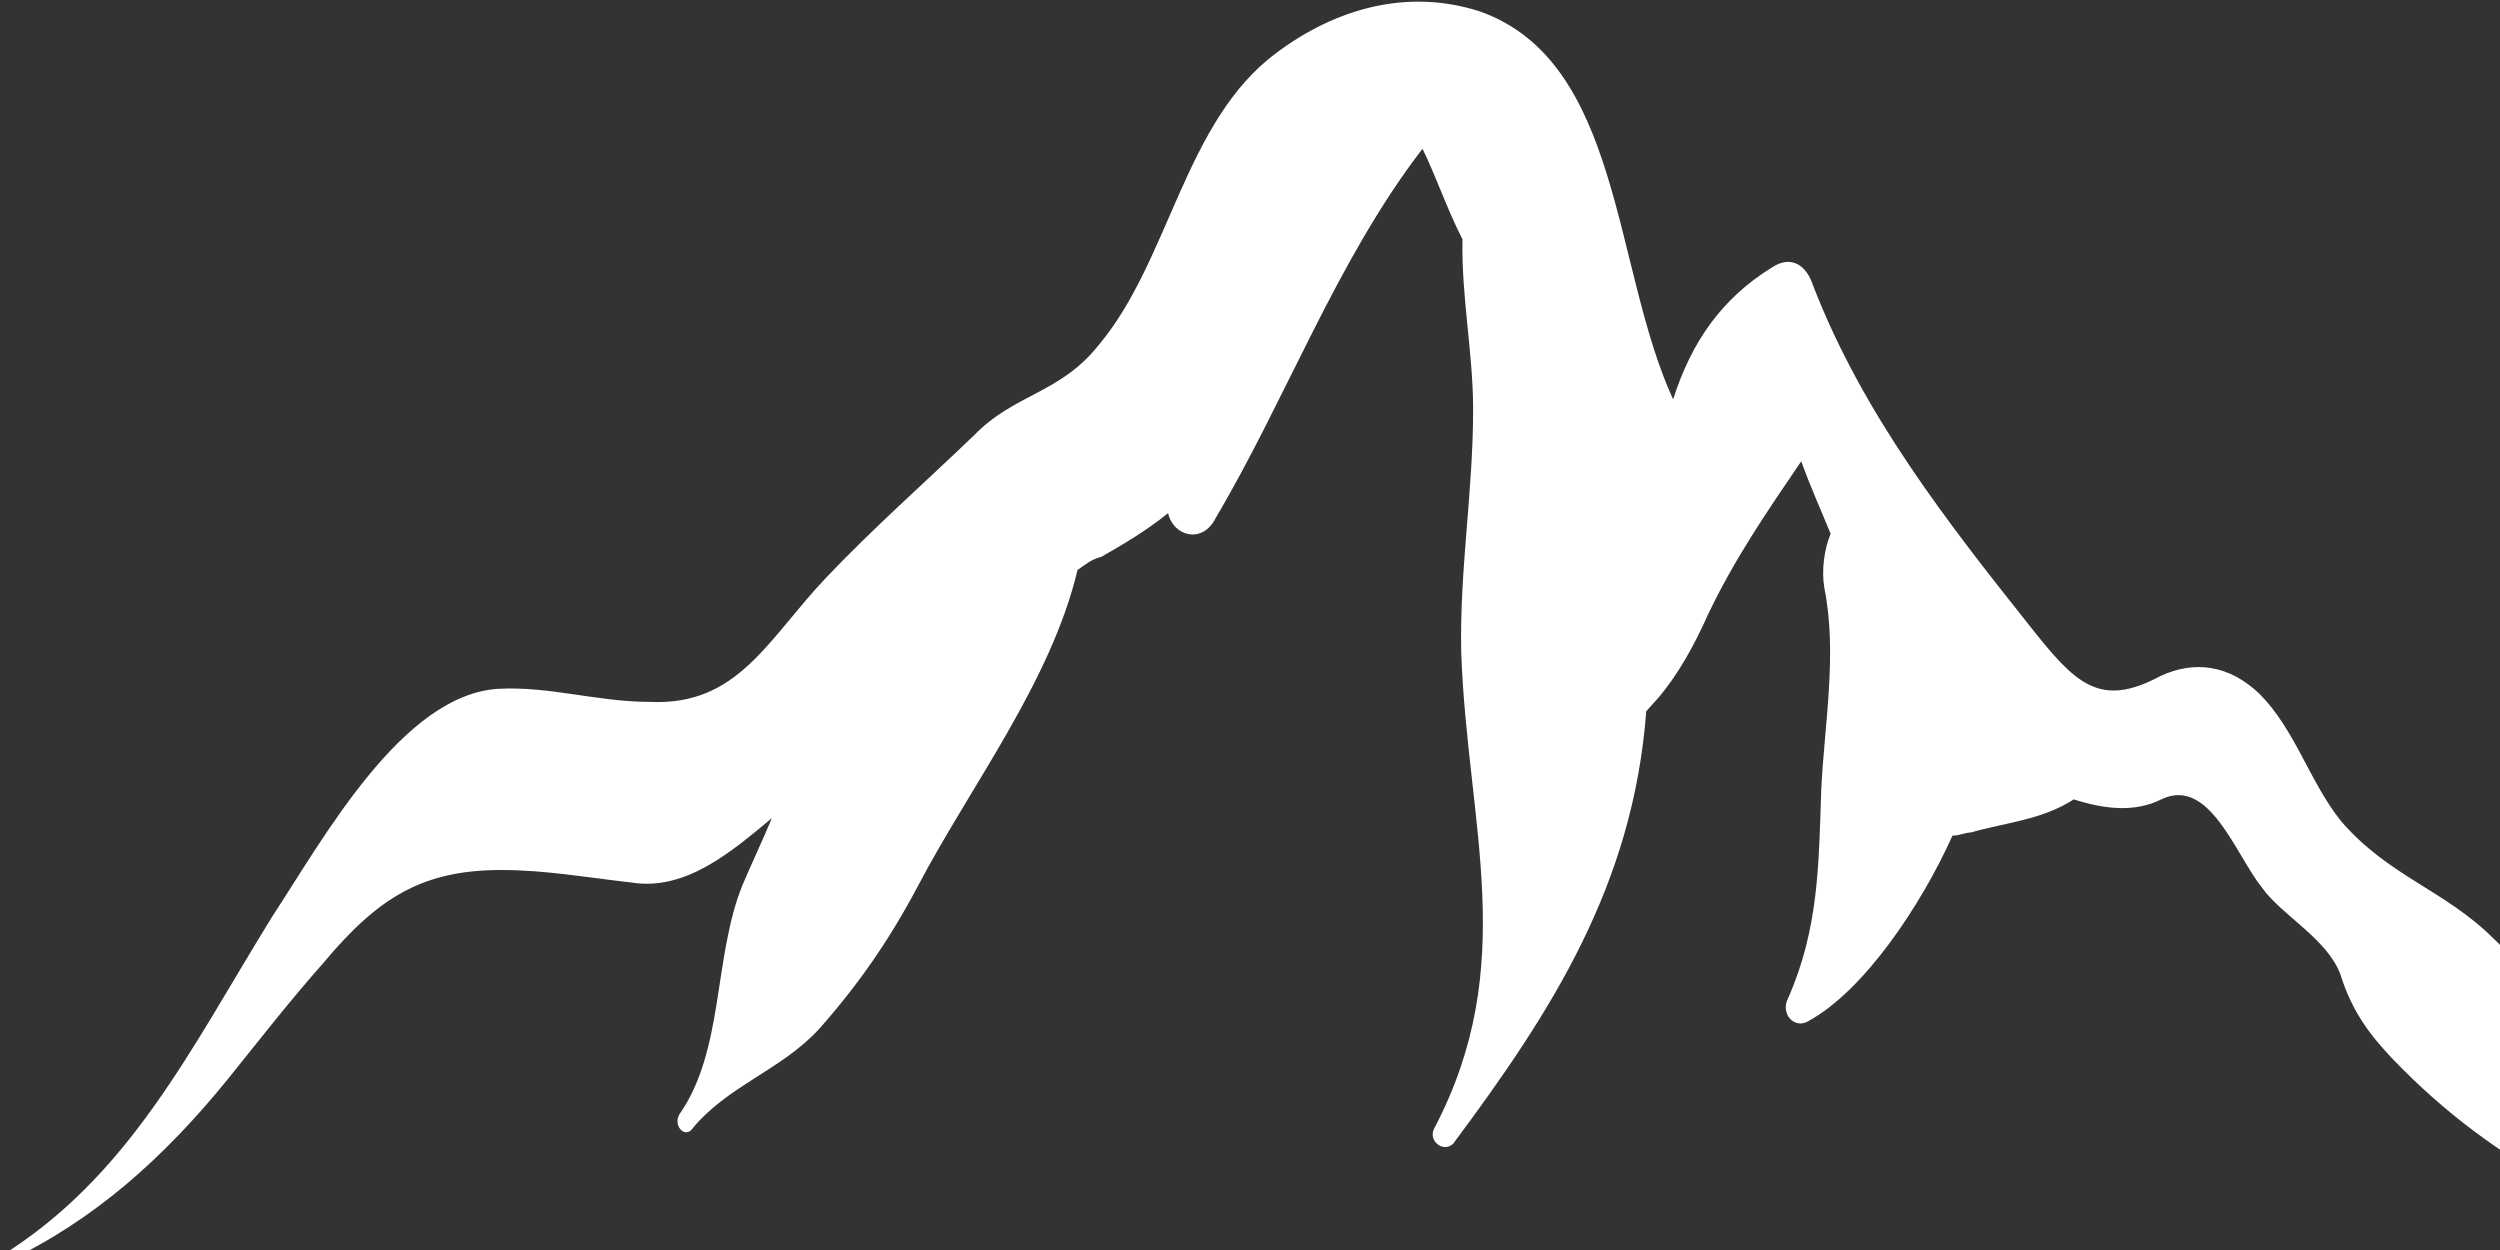 <svg xmlns="http://www.w3.org/2000/svg" xmlns:xlink="http://www.w3.org/1999/xlink" version="1.1" enable-background="new 0 0 5 5" xml:space="preserve" width="4" height="2" style=""><rect width="100%" height="100%" fill="#333333" stroke="none"/><rect id="backgroundrect" width="100%" height="100%" x="0" y="0" fill="none" stroke="none" style="" class=""/><g class="currentLayer" style=""><title>Layer 1</title><g id="svg_1" class="selected" fill="#ffffff" fill-opacity="1"><path fill="#ffffff" d="M4.435,1.969 c-0.077,-0.07 -0.157,-0.132 -0.235,-0.198 c-0.08,-0.074 -0.126,-0.19 -0.21,-0.269 c-0.078,-0.078 -0.169,-0.1 -0.245,-0.189 C3.695,1.25 3.672,1.167 3.615,1.11 C3.567,1.064 3.511,1.056 3.456,1.082 C3.359,1.134 3.32,1.093 3.248,1.002 C3.117,0.837 2.981,0.664 2.901,0.457 C2.89,0.423 2.865,0.408 2.835,0.428 c-0.081,0.05 -0.129,0.12 -0.158,0.211 C2.58,0.428 2.595,0.098 2.367,0.018 C2.251,-0.019 2.137,0.014 2.043,0.084 C1.895,0.193 1.872,0.416 1.758,0.552 C1.696,0.63 1.623,0.63 1.559,0.696 C1.481,0.771 1.397,0.845 1.322,0.924 C1.228,1.023 1.181,1.13 1.039,1.123 c-0.082,0 -0.159,-0.025 -0.24,-0.021 C0.644,1.11 0.518,1.341 0.434,1.469 C0.304,1.68 0.207,1.882 0.001,2.01 c-0.004,0 0,0.013 0.009,0.009 c0.14,-0.066 0.252,-0.166 0.355,-0.293 C0.415,1.664 0.463,1.602 0.518,1.54 c0.087,-0.104 0.158,-0.148 0.284,-0.148 c0.071,0 0.137,0.012 0.208,0.02 c0.087,0.014 0.16,-0.049 0.225,-0.103 C1.22,1.345 1.202,1.383 1.188,1.416 C1.141,1.532 1.159,1.68 1.087,1.783 C1.077,1.8 1.094,1.82 1.106,1.808 c0.056,-0.07 0.143,-0.095 0.204,-0.161 c0.062,-0.07 0.112,-0.141 0.159,-0.23 c0.083,-0.158 0.213,-0.327 0.255,-0.505 c0.013,-0.009 0.022,-0.017 0.038,-0.021 C1.797,0.871 1.833,0.85 1.869,0.821 c0.008,0.037 0.055,0.05 0.076,0.008 c0.114,-0.193 0.194,-0.413 0.331,-0.591 c0.022,0.045 0.039,0.096 0.064,0.145 C2.338,0.474 2.357,0.565 2.357,0.655 c0,0.133 -0.022,0.257 -0.019,0.39 c0.01,0.276 0.094,0.499 -0.043,0.76 C2.284,1.825 2.309,1.845 2.325,1.83 C2.483,1.618 2.613,1.416 2.634,1.138 c0.007,-0.008 0.011,-0.012 0.018,-0.02 c0.032,-0.037 0.058,-0.084 0.08,-0.133 c0.043,-0.091 0.097,-0.169 0.15,-0.247 C2.897,0.78 2.914,0.817 2.929,0.854 c-0.01,0.024 -0.015,0.058 -0.01,0.087 c0.021,0.104 0,0.219 -0.005,0.322 c-0.004,0.12 -0.004,0.223 -0.053,0.334 c-0.013,0.025 0.01,0.05 0.032,0.037 c0.09,-0.049 0.181,-0.186 0.231,-0.297 c0.011,0 0.021,-0.005 0.029,-0.005 c0.056,-0.016 0.114,-0.02 0.165,-0.053 c0.05,0.016 0.098,0.021 0.14,0 C3.535,1.242 3.576,1.366 3.619,1.42 c0.032,0.045 0.105,0.082 0.126,0.14 C3.763,1.618 3.792,1.656 3.827,1.693 c0.174,0.182 0.356,0.252 0.574,0.343 C4.435,2.047 4.46,1.995 4.435,1.969 z" id="svg_2" fill-opacity="1"/></g></g></svg>